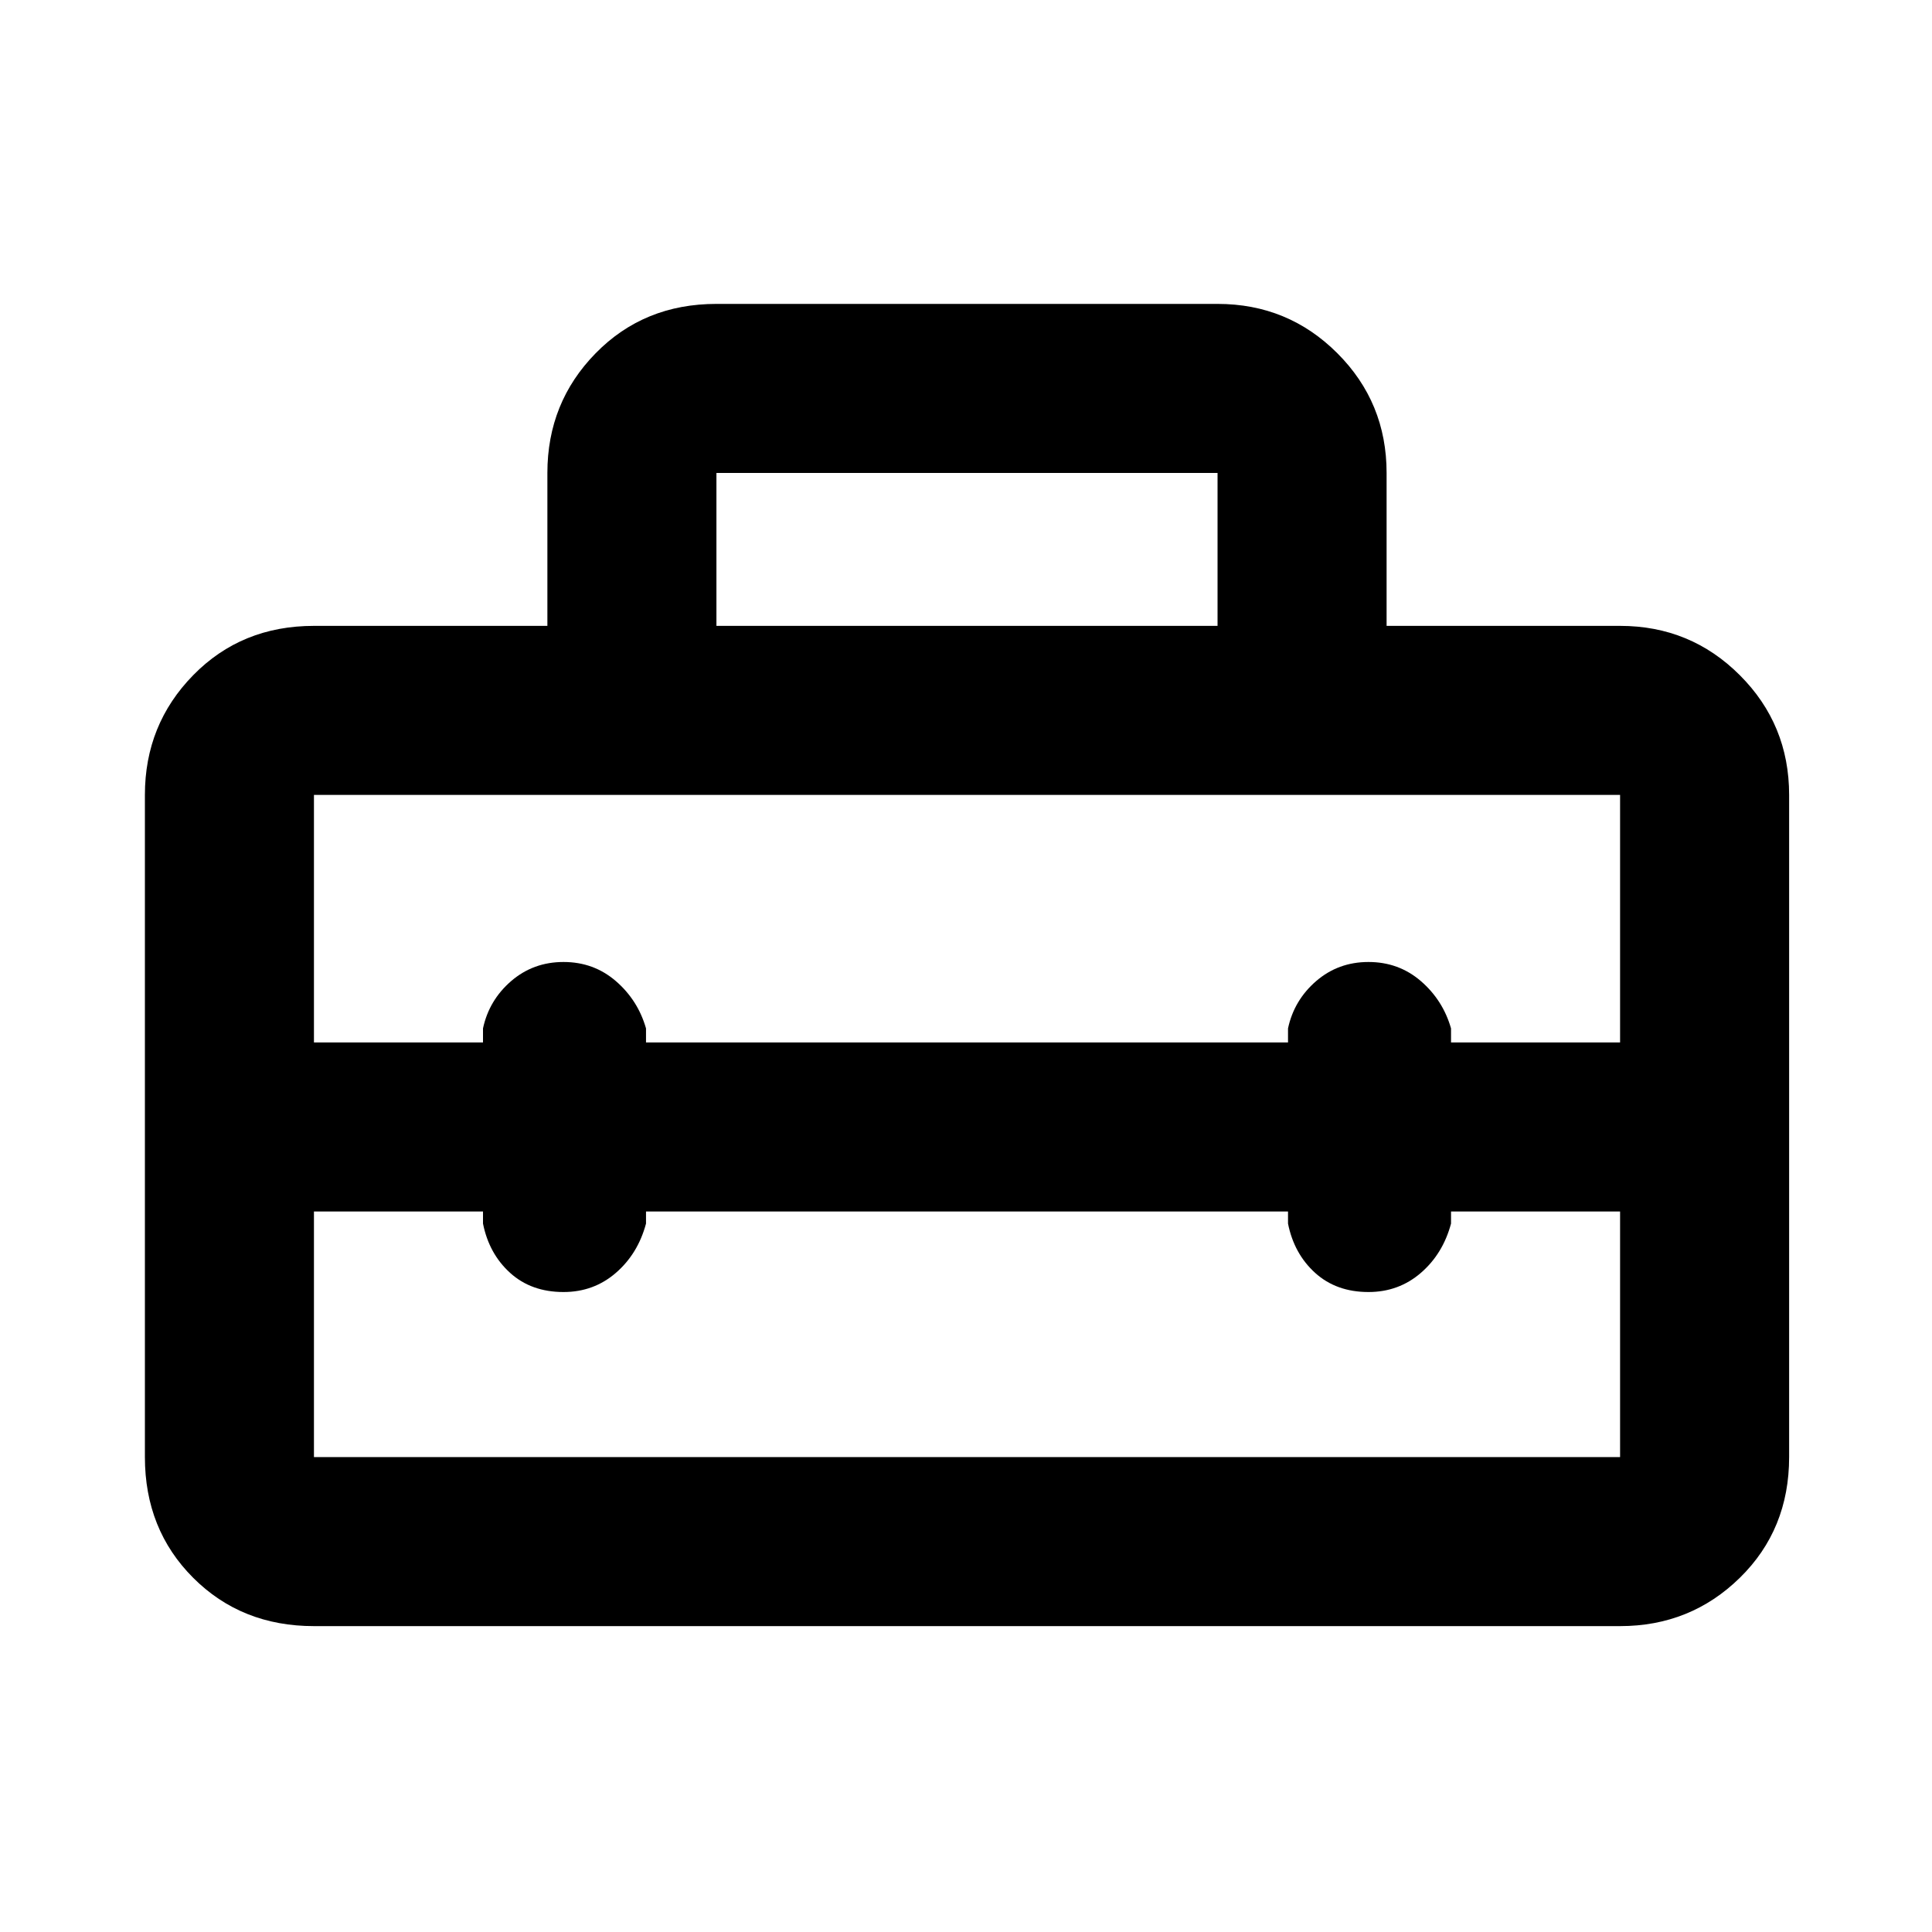 <svg xmlns="http://www.w3.org/2000/svg" height="40" width="40"><path d="M3 30.167V16.458Q3 15 4 13.979q1-1.021 2.5-1.021h4.833V9.792q0-1.459 1-2.479 1-1.021 2.5-1.021h10.375q1.459 0 2.48 1.021 1.02 1.02 1.02 2.479v3.166h4.834q1.458 0 2.479 1.021 1.021 1.021 1.021 2.479v13.709q0 1.5-1.021 2.5t-2.479 1H6.5q-1.5 0-2.5-1t-1-2.5Zm3.5 0h27.042v-5.084h-3.5v.25q-.167.625-.625 1.021-.459.396-1.084.396-.666 0-1.104-.396-.437-.396-.562-1.021v-.25H13.375v.25q-.167.625-.625 1.021-.458.396-1.083.396-.667 0-1.105-.396-.437-.396-.562-1.021v-.25H6.5v5.084Zm0-13.709v5.125H10v-.291q.125-.584.583-.98.459-.395 1.084-.395t1.083.395q.458.396.625.98v.291h13.292v-.291q.125-.584.583-.98.458-.395 1.083-.395t1.084.395q.458.396.625.98v.291h3.5v-5.125H6.5Zm8.333-3.5h10.375V9.792H14.833Z"/></svg>